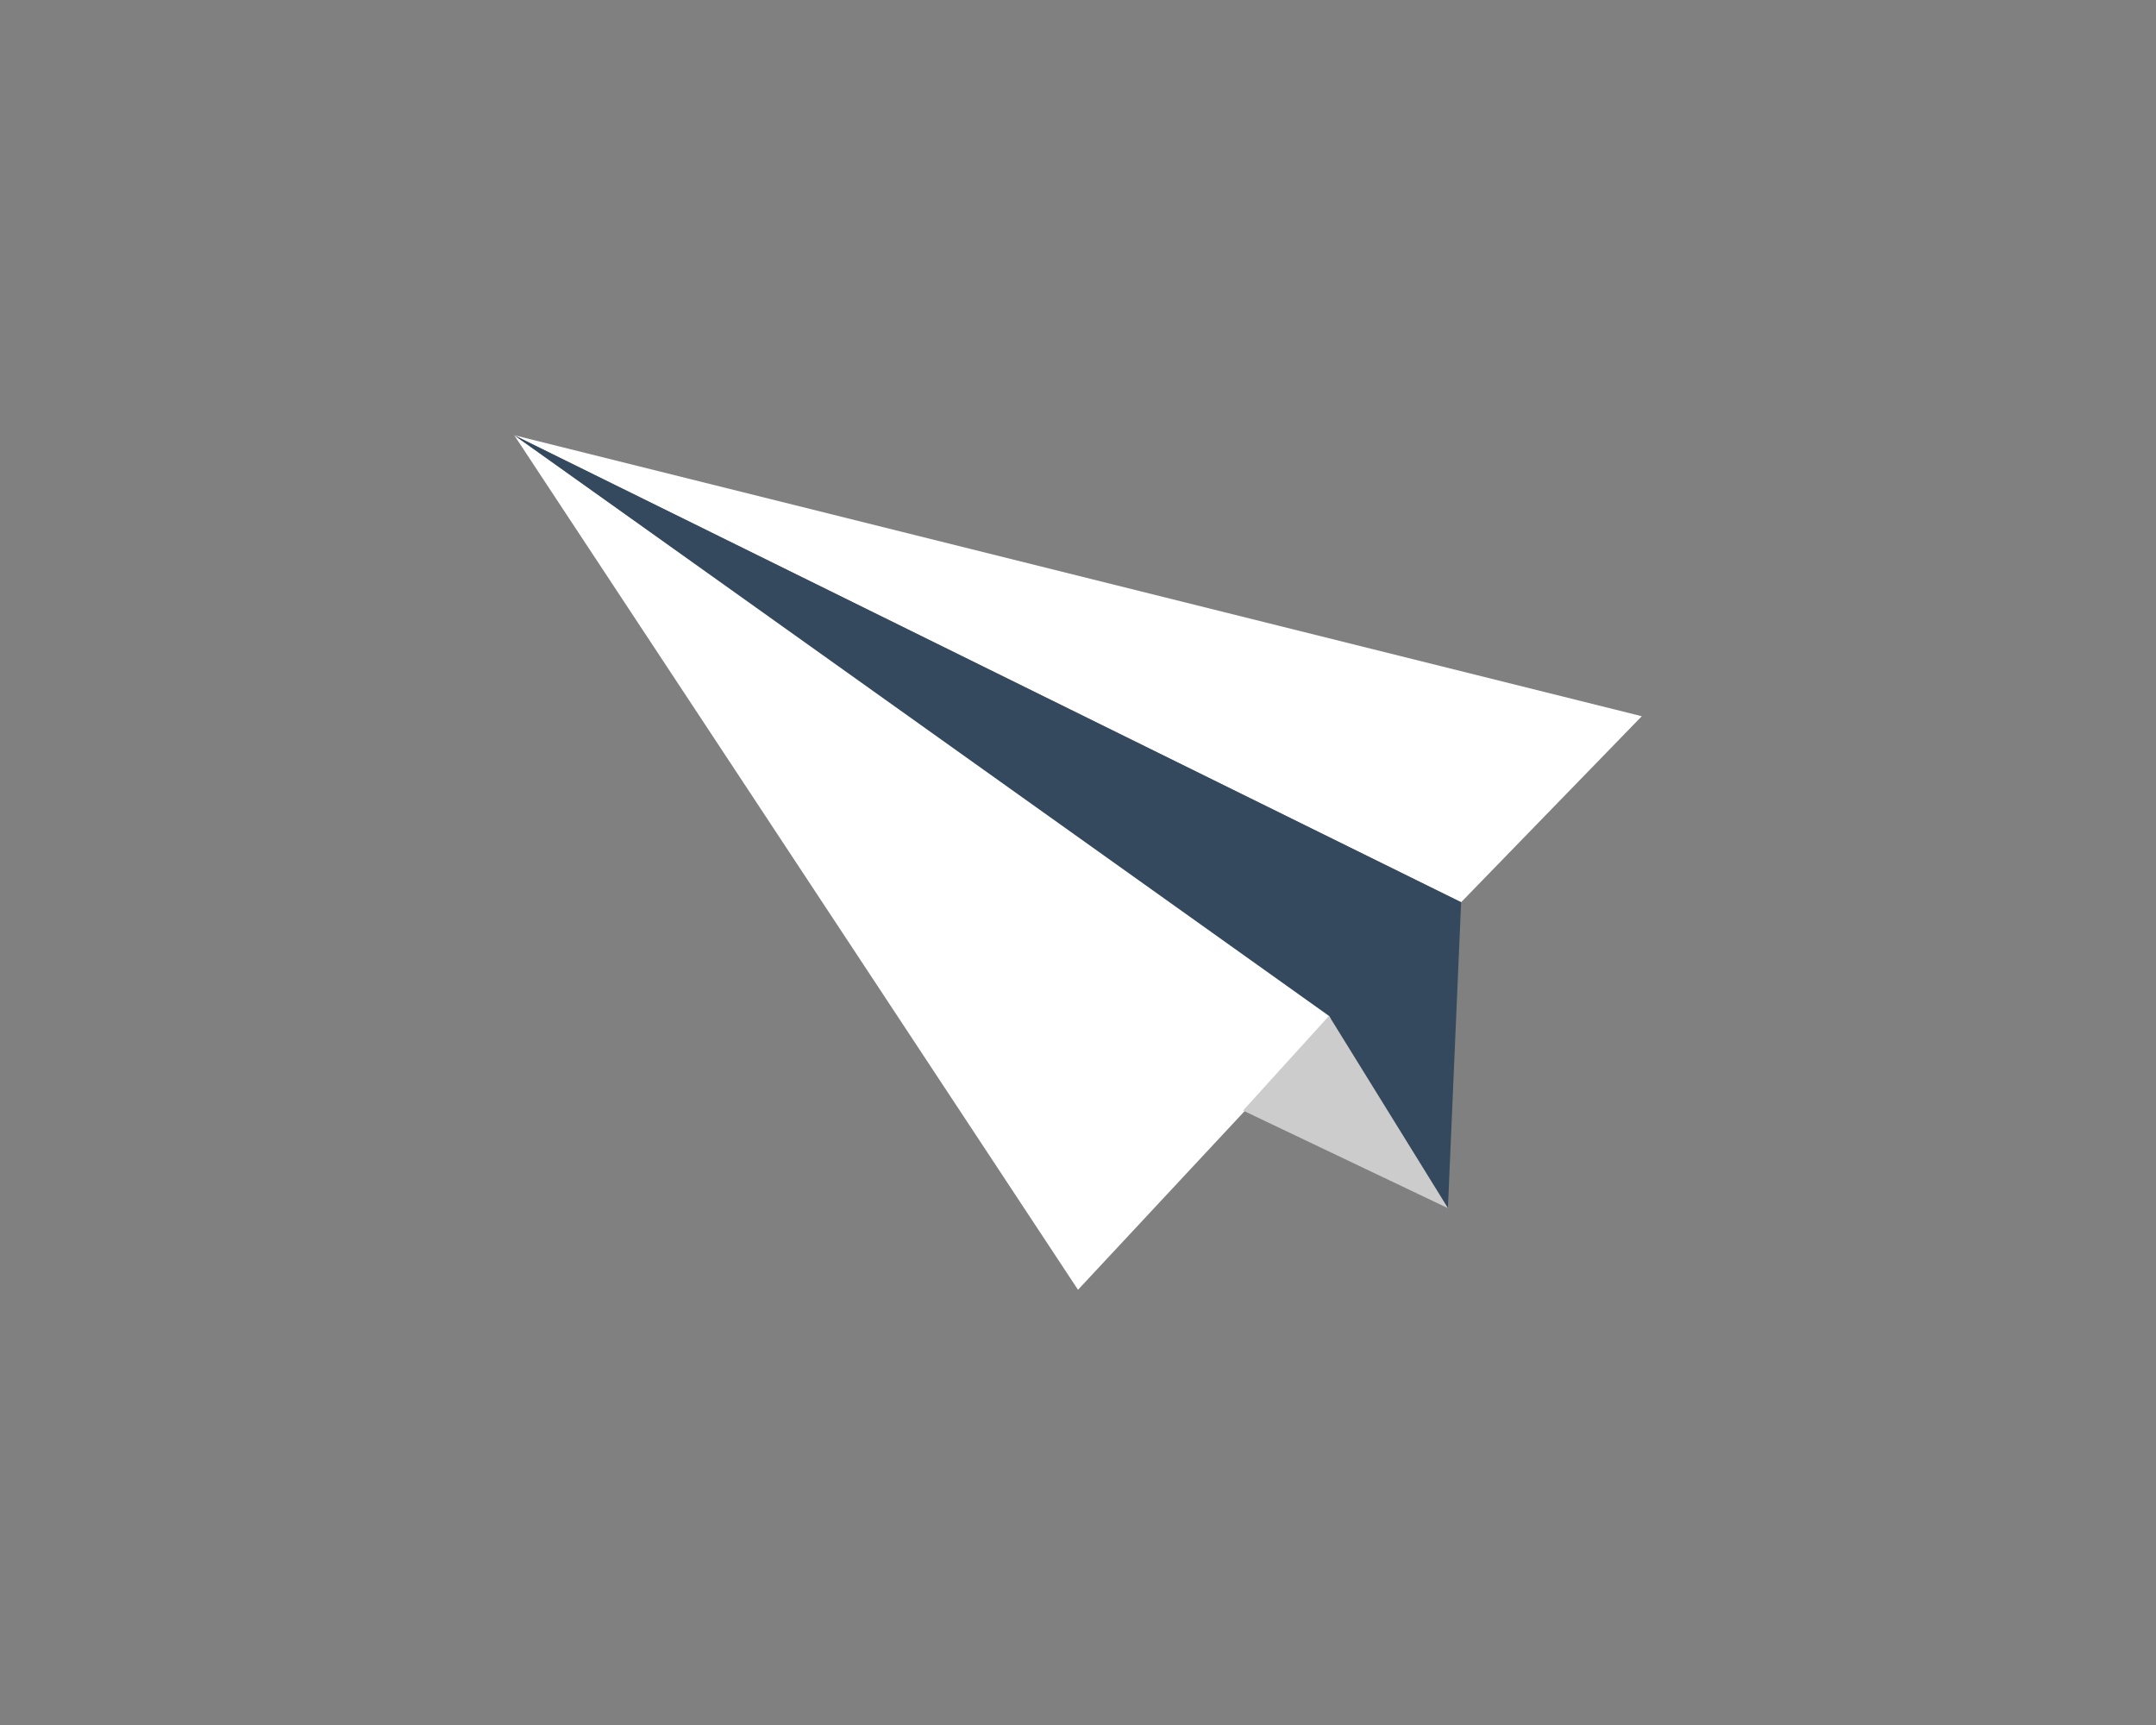 <?xml version="1.0" encoding="utf-8"?>
<!-- Generator: Adobe Illustrator 15.0.0, SVG Export Plug-In . SVG Version: 6.00 Build 0)  -->
<!DOCTYPE svg PUBLIC "-//W3C//DTD SVG 1.1//EN" "http://www.w3.org/Graphics/SVG/1.1/DTD/svg11.dtd">
<svg version="1.1" xmlns="http://www.w3.org/2000/svg" xmlns:xlink="http://www.w3.org/1999/xlink" x="0px" y="0px" width="50px"
	 height="40px" viewBox="0 0 50 40" enable-background="new 0 0 50 40" xml:space="preserve">
<rect x="0" y="0" width="50" height="40" fill="#808080" stroke="none"/>
<g id="圖層_2_1_" display="none">
	<rect x="-61.167" y="-30.833" display="inline" fill="#79582F" width="169.333" height="112"/>
</g>
<g id="圖層_1">
	<g id="圖層_3" display="none">
		<rect x="-13.833" y="-6.833" display="inline" fill="#10A7BC" width="65.333" height="50.5"/>
	</g>
	<g id="圖層_1_2_">
		<g id="_x30_1" display="none">
			<g display="inline">
				<ellipse fill="#88C941" cx="25" cy="19.572" rx="15.71" ry="10.865"/>
				<g>
					<g>
						<circle fill="#FFFFFF" cx="30.004" cy="18.871" r="2.42"/>
						<path fill="#5C822B" d="M30.004,17.149c1.219,0,2.223,0.9,2.393,2.071c0.018-0.114,0.027-0.23,0.027-0.349
							c0-1.336-1.084-2.419-2.42-2.419s-2.42,1.083-2.42,2.419c0,0.119,0.012,0.235,0.027,0.349
							C27.782,18.049,28.786,17.149,30.004,17.149z"/>
					</g>
				</g>
				<circle fill="#FFFFFF" cx="19.489" cy="18.871" r="2.42"/>
				<path fill="#5C822B" d="M19.489,17.149c1.218,0,2.222,0.9,2.392,2.071c0.016-0.114,0.028-0.23,0.028-0.349
					c0-1.336-1.083-2.419-2.42-2.419c-1.337,0-2.42,1.083-2.42,2.419c0,0.119,0.012,0.235,0.028,0.349
					C17.267,18.049,18.272,17.149,19.489,17.149z"/>
				<polygon fill="#88C941" points="30.62,28.456 35.948,22.634 38.326,30.158 				"/>
			</g>
		</g>
		<g id="_x30_2" display="none">
			<g display="inline">
				<g>
					<circle fill="#29ABE2" cx="25.203" cy="20" r="11.631"/>
				</g>
				<circle fill="#CCCCCC" cx="25.203" cy="20" r="9.265"/>
				<path fill="#B3B3B3" d="M25.203,11.523c4.984,0,9.048,3.937,9.254,8.871c0.006-0.13,0.011-0.262,0.011-0.394
					c0-5.118-4.147-9.266-9.265-9.266c-5.118,0-9.265,4.148-9.265,9.266c0,0.131,0.004,0.263,0.009,0.394
					C16.154,15.46,20.217,11.523,25.203,11.523z"/>
				<g>
					<rect x="25.203" y="20.231" fill="#999999" width="7.885" height="0.917"/>
					<rect x="25.203" y="19.64" fill="#F6F5F1" width="7.885" height="0.917"/>
				</g>
				<g>
					
						<rect x="20.085" y="18.554" transform="matrix(-0.79 -0.613 0.613 -0.79 29.31 48.207)" fill="#999999" width="5.638" height="1.07"/>
					
						<rect x="20.087" y="17.963" transform="matrix(-0.79 -0.613 0.613 -0.79 29.68 47.15)" fill="#F6F5F1" width="5.638" height="1.069"/>
				</g>
				
					<rect x="23.982" y="17.068" transform="matrix(0.707 -0.707 0.707 0.707 -4.075 24.823)" fill="#29ABE2" width="7.885" height="0.523"/>
				<g>
					<circle fill="#999999" cx="25.202" cy="20.592" r="1.577"/>
					<circle fill="#F6F5F1" cx="25.202" cy="20" r="1.577"/>
				</g>
			</g>
		</g>
		<g id="_x30_3" display="none">
			<g display="inline">
				<path fill="#78C779" d="M36.126,14.813h0.079c-0.266-0.558-0.571-1.092-0.916-1.599l-0.035,0.063
					c-3.506-5.249-10.528-6.953-16.08-3.76c-1.619,0.931-2.939,2.178-3.931,3.62l0.031,0.063c-0.341,0.5-0.645,1.026-0.909,1.576
					h-0.068c-1.659,3.47-1.641,7.669,0.422,11.256c2.085,3.626,5.763,5.762,9.643,6.036l-6.108-12.69l6.114,12.681
					c0.301,0.021,0.604,0.037,0.91,0.037c0.287,0,0.57-0.015,0.85-0.033l0.001,0.002c1.744-0.133,3.487-0.646,5.105-1.578
					C36.747,27.314,38.816,20.46,36.126,14.813z"/>
				
					<line fill="none" stroke="#78C779" stroke-width="0.195" stroke-miterlimit="10" x1="25.44" y1="19.713" x2="25.113" y2="20.286"/>
				<path fill="#F56363" d="M35.289,13.214l-0.035,0.063c-3.506-5.249-10.528-6.953-16.08-3.76c-1.619,0.931-2.939,2.178-3.931,3.62
					l0.945,1.643l9.062,15.757l9.115-15.726l1.762,0.003h0.079C35.939,14.255,35.634,13.721,35.289,13.214z"/>
				<path fill="#C64444" d="M25.639,29.367l-9.061-15.758l-0.731-1.271c-0.211,0.259-0.415,0.523-0.604,0.797l0.945,1.643
					l9.062,15.757"/>
				<path fill="#FFD403" d="M36.126,14.813l-1.762-0.003l-9.088-0.016v5.492h5.914L25.25,30.535l-0.882,1.523
					c0.301,0.021,0.604,0.034,0.91,0.034c0.287,0,0.57-0.014,0.85-0.03h0.001c1.744-0.133,3.487-0.646,5.105-1.576
					C36.747,27.314,38.816,20.46,36.126,14.813z"/>
				<g>
					<path fill="#D89000" d="M25.455,15.768l10.869,0.016l0.212,0.001c-0.122-0.328-0.259-0.652-0.409-0.972l-1.762-0.003
						l-9.088-0.016v5.492h0.178V15.768z"/>
				</g>
				<path fill="#78C779" d="M20.719,22.657l-4.531-7.879l-0.911-1.584c-0.342,0.501-0.647,1.029-0.913,1.581h-0.068
					c-1.659,3.47-1.641,7.67,0.422,11.256c2.085,3.626,5.763,5.762,9.643,6.035l0.888-1.531l4.565-7.878H20.719z"/>
				<g>
					<path fill="#4C894C" d="M28.646,22.657l-4.566,7.878l-0.812,1.4c0.362,0.059,0.726,0.104,1.092,0.131l0.888-1.531l4.566-7.878
						H28.646L28.646,22.657z"/>
				</g>
				<rect x="25.44" y="19.415" fill="#FFD403" width="7.712" height="3.242"/>
				<circle fill="#338E33" cx="25.276" cy="20.584" r="5.212"/>
				<circle fill="#F6F6F6" cx="25.276" cy="20" r="5.212"/>
				<circle fill="#5CAFE0" cx="25.277" cy="20" r="4.432"/>
			</g>
		</g>
		<g id="_x30_4" display="none">
			<g display="inline">
				<path fill="#9E5F3C" d="M27.418,13.036c0,0-1.329-0.71-0.518-2.49c0.812-1.78,1.063-2.441,1.063-2.441s1.133-1.854,3.262-0.941
					l2.002,0.82c0,0,0.625,0.63,1.097,2.261c0.471,1.631,0.685,12.831-10.979,22.157c0,0-2.598,2.223-4.621,1.334
					c-2.022-0.889-2.52-1.334-2.52-1.334s-1.182-0.653-0.25-2.108c0.933-1.456,1.579-2.47,1.579-2.47l0,0
					c0,0,1.197-1.975,3.27-0.725l1.528,0.607c0,0,0.963,0.661,1.991-0.852c0.448-0.66,1.51-2.492,2.598-4.444
					c1.397-2.515,2.837-5.227,3.056-5.881c0.346-1.039-0.343-1.787-0.949-2.339C28.236,13.48,27.418,13.036,27.418,13.036z"/>
				<path fill="#E38B55" d="M27.2,12.877c0,0-1.347-1.367-0.535-3.146c0.812-1.78,1.063-2.441,1.063-2.441s1.131-1.853,3.262-0.941
					l2.004,0.82c0,0,0.623,0.63,1.094,2.261c0.471,1.631,0.684,12.832-10.979,22.158c0,0-2.598,2.223-4.621,1.333
					c-2.023-0.889-2.57-0.756-2.57-0.756s-1.132-1.229-0.199-2.687c0.932-1.457,1.579-2.473,1.579-2.473l0,0
					c0,0,1.196-1.974,3.269-0.722l1.528,0.606c0,0,0.964,0.659,1.991-0.852c0.449-0.66,1.512-2.493,2.598-4.445
					c1.399-2.515,2.838-5.227,3.057-5.882c0.346-1.038-0.342-1.787-0.949-2.339C28.001,12.665,27.2,12.877,27.2,12.877z"/>
			</g>
		</g>
		<g id="_x30_5" display="none">
			<path display="inline" fill="#CCCCCC" d="M-1005.069,2644h1.509c0,0-80.517-26.666-94.183-254.667
				c-0.025-0.416-0.257-0.821-0.257-1.233v-4.1h0.117c-5.29-86.63-6.264-61.219-5.541,0h-372.348c0.723-61.219-0.251-86.63-5.541,0
				H-1488v68.206c-23,170.22-87.635,191.794-87.635,191.794h0.435c-3.793,1.734-6.8,5.554-6.8,9.997v0.006
				c0,6.073,5.289,10.997,11.362,10.997h561.007c6.073,0,10.631-4.924,10.631-10.997v-0.006
				C-999,2649.554-1001.276,2645.734-1005.069,2644z M-1097.589,2643h-0.046v-1.643
				C-1097.616,2642.031-1097.601,2642.58-1097.589,2643z"/>
			<path display="inline" fill="#666666" d="M-1009.997,2660h-561.007c-4.068,0-7.612-2.216-9.514-5.5
				c-0.938,1.618-1.482,3.492-1.482,5.497v0.006c0,6.073,4.923,10.997,10.997,10.997h561.007c6.073,0,10.997-4.924,10.997-10.997
				v-0.006c0-2.005-0.545-3.879-1.482-5.497C-1002.384,2657.784-1005.928,2660-1009.997,2660z"/>
			<path display="inline" fill="#13202C" d="M-349,2195V1131c0-16.568-13.682-30-30.25-30h-1820c-16.568,0-29.75,13.432-29.75,30
				v1064H-349z"/>
			<path display="inline" fill="#ECF0F1" d="M-2230,2195v159c0,16.568,13.432,30,30,30h1820c16.568,0,30-13.432,30-30v-159H-2230z"
				/>
			<rect x="-2156" y="1172" display="inline" fill="#B3B3B3" width="1733" height="953"/>
			<path display="inline" fill="#13202C" d="M-1250,2298c0,16.568-13.432,30-30,30h-16c-16.568,0-30-13.432-30-30v-16
				c0-16.568,13.432-30,30-30h16c16.568,0,30,13.432,30,30V2298z"/>
			<g display="inline">
				<path fill="#CCCCCC" d="M2866.931,132h1.51c0,0-80.518-26.666-94.184-254.667c-0.023-0.416-0.257-0.821-0.257-1.233v-4.1h0.116
					c-5.289-86.63-6.265-61.219-5.541,0h-372.349c0.724-61.219-0.252-86.63-5.541,0H2384v68.206
					C2361,110.426,2296.365,132,2296.365,132h0.435c-3.794,1.734-6.8,5.555-6.8,9.997v0.006c0,6.073,5.289,10.997,11.361,10.997
					h561.008c6.072,0,10.631-4.924,10.631-10.997v-0.006C2873,137.555,2870.726,133.734,2866.931,132z M2774.411,131h-0.046v-1.643
					C2774.384,130.031,2774.399,130.58,2774.411,131z"/>
				<path fill="#666666" d="M2862.004,148h-561.008c-4.068,0-7.611-2.216-9.515-5.5c-0.938,1.618-1.481,3.492-1.481,5.497v0.006
					c0,6.073,4.924,10.997,10.996,10.997h561.008c6.072,0,10.996-4.924,10.996-10.997v-0.006c0-2.005-0.545-3.879-1.48-5.497
					C2869.615,145.784,2866.072,148,2862.004,148z"/>
				<path fill="#13202C" d="M3523-317v-1064c0-16.568-13.682-30-30.25-30h-1820c-16.568,0-29.75,13.432-29.75,30v1064H3523z"/>
				<path fill="#ECF0F1" d="M1642-317v159c0,16.568,13.432,30,30,30h1820c16.568,0,30-13.432,30-30v-159H1642z"/>
				<rect x="1716" y="-1340" fill="#B3B3B3" width="1733" height="953"/>
				<path fill="#13202C" d="M2622-214c0,16.568-13.432,30-30,30h-16c-16.568,0-30-13.432-30-30v-16c0-16.568,13.432-30,30-30h16
					c16.568,0,30,13.432,30,30V-214z"/>
			</g>
			<g display="inline">
				<path fill="#CCCCCC" d="M2866.931,2406h1.51c0,0-80.518-26.666-94.184-254.667c-0.023-0.416-0.257-0.821-0.257-1.233v-4.1h0.116
					c-5.289-86.63-6.265-61.219-5.541,0h-372.349c0.724-61.219-0.252-86.63-5.541,0H2384v68.206
					c-23,170.22-87.635,191.794-87.635,191.794h0.435c-3.794,1.734-6.8,5.554-6.8,9.997v0.006c0,6.073,5.289,10.997,11.361,10.997
					h561.008c6.072,0,10.631-4.924,10.631-10.997v-0.006C2873,2411.554,2870.726,2407.734,2866.931,2406z M2774.411,2405h-0.046
					v-1.643C2774.384,2404.031,2774.399,2404.58,2774.411,2405z"/>
				<path fill="#666666" d="M2862.004,2422h-561.008c-4.068,0-7.611-2.216-9.515-5.5c-0.938,1.618-1.481,3.492-1.481,5.497v0.006
					c0,6.073,4.924,10.997,10.996,10.997h561.008c6.072,0,10.996-4.924,10.996-10.997v-0.006c0-2.005-0.545-3.879-1.48-5.497
					C2869.615,2419.784,2866.072,2422,2862.004,2422z"/>
				<path fill="#13202C" d="M3523,1957V893c0-16.568-13.682-30-30.25-30h-1820c-16.568,0-29.75,13.432-29.75,30v1064H3523z"/>
				<path fill="#ECF0F1" d="M1642,1957v159c0,16.568,13.432,30,30,30h1820c16.568,0,30-13.432,30-30v-159H1642z"/>
				<rect x="1716" y="934" fill="#B3B3B3" width="1733" height="953"/>
				<path fill="#13202C" d="M2622,2060c0,16.568-13.432,30-30,30h-16c-16.568,0-30-13.432-30-30v-16c0-16.568,13.432-30,30-30h16
					c16.568,0,30,13.432,30,30V2060z"/>
			</g>
			<g display="inline">
				<path fill="#CCCCCC" d="M2866.931,4214h1.51c0,0-80.518-26.666-94.184-254.667c-0.023-0.416-0.257-0.821-0.257-1.233v-4.1h0.116
					c-5.289-86.63-6.265-61.219-5.541,0h-372.349c0.724-61.219-0.252-86.63-5.541,0H2384v68.206
					c-23,170.22-87.635,191.794-87.635,191.794h0.435c-3.794,1.734-6.8,5.555-6.8,9.997v0.006c0,6.073,5.289,10.997,11.361,10.997
					h561.008c6.072,0,10.631-4.924,10.631-10.997v-0.006C2873,4219.555,2870.726,4215.734,2866.931,4214z M2774.411,4213h-0.046
					v-1.643C2774.384,4212.031,2774.399,4212.58,2774.411,4213z"/>
				<path fill="#666666" d="M2862.004,4230h-561.008c-4.068,0-7.611-2.216-9.515-5.5c-0.938,1.618-1.481,3.492-1.481,5.497v0.006
					c0,6.073,4.924,10.997,10.996,10.997h561.008c6.072,0,10.996-4.924,10.996-10.997v-0.006c0-2.005-0.545-3.879-1.48-5.497
					C2869.615,4227.784,2866.072,4230,2862.004,4230z"/>
				<path fill="#13202C" d="M3523,3765V2701c0-16.568-13.682-30-30.25-30h-1820c-16.568,0-29.75,13.432-29.75,30v1064H3523z"/>
				<path fill="#ECF0F1" d="M1642,3765v159c0,16.568,13.432,30,30,30h1820c16.568,0,30-13.432,30-30v-159H1642z"/>
				<rect x="1716" y="2742" fill="#B3B3B3" width="1733" height="953"/>
				<path fill="#13202C" d="M2622,3868c0,16.568-13.432,30-30,30h-16c-16.568,0-30-13.432-30-30v-16c0-16.568,13.432-30,30-30h16
					c16.568,0,30,13.432,30,30V3868z"/>
			</g>
			<g display="inline">
				<rect x="11" y="8" fill="#13202C" width="31" height="17"/>
				<path fill="#B3B3B3" d="M26.941,25h-0.885H11v2.604C11,27.872,11.233,28,11.369,28h14.867c0.049,0,0.152-0.021,0.265-0.059
					C26.611,27.979,26.716,28,26.764,28h14.868C41.768,28,42,27.872,42,27.604V25H26.941z"/>
				<rect x="13" y="9" fill="#FFFFFF" width="27" height="15"/>
				<path fill="#13202C" d="M27.012,26.739c0,0.268-0.217,0.483-0.484,0.483H26.27c-0.27,0-0.484-0.218-0.484-0.483v-0.261
					c0-0.269,0.217-0.483,0.484-0.483h0.258c0.27,0,0.484,0.217,0.484,0.483V26.739z"/>
			</g>
			<rect x="-853" y="565" display="inline" fill="#CCCCCC" width="390" height="270"/>
			<path display="inline" fill="#CCCCCC" d="M-941,825c0,0,80.334-26.666,94-254.667S-847,825-847,825H-941z"/>
			<path display="inline" fill="#CCCCCC" d="M-368.926,825c0,0-80.334-26.666-94-254.667s0,254.667,0,254.667H-368.926z"/>
			<path display="inline" fill="#CCCCCC" d="M-364,835.003c0,6.073-4.923,10.997-10.997,10.997h-561.007
				c-6.073,0-10.997-4.924-10.997-10.997v-0.006c0-6.073,4.923-10.997,10.997-10.997h561.007c6.073,0,10.997,4.924,10.997,10.997
				V835.003z"/>
		</g>
		<g id="圖層_7" display="none">
			<path display="inline" fill="#CCCCCC" d="M22.249,31.824C22.047,32.068,22.514,32,21.628,32l0,0h1.908h5.927h1.908l0,0
				C30.484,32,30,31.027,30,29.32V28h-7v1.32C23,30.494,22.69,31.285,22.249,31.824"/>
			<path display="inline" fill="#CCCCCC" d="M33,32.771C33,32.898,32.875,33,32.721,33H21.28C21.125,33,21,32.898,21,32.771v-0.545
				C21,32.102,21.125,32,21.28,32h11.441C32.875,32,33,32.102,33,32.229V32.771z"/>
		</g>
		<g id="圖層_8">
			<g>
				<polygon fill="#FFFFFF" points="11.925,10.092 25,29.908 30.923,23.557 				"/>
				<polygon fill="#FFFFFF" points="11.925,10.092 38.075,16.608 33.885,20.921 				"/>
				<polygon fill="#34495E" points="33.885,20.921 33.579,28.016 30.82,23.557 11.925,10.092 				"/>
				<polygon fill="#CCCCCC" points="33.579,28.016 28.828,25.752 30.82,23.557 				"/>
			</g>
		</g>
	</g>
	<g id="圖層_2">
		<g id="圖層_8_1_">
			<g>
				<polygon fill="#10A7BC" points="56.591,10.092 69.666,29.908 75.589,23.557 				"/>
				<polygon fill="#10A7BC" points="56.591,10.092 82.741,16.608 78.551,20.921 				"/>
				<polygon fill="#34495E" points="78.551,20.921 78.245,28.016 75.486,23.557 56.591,10.092 				"/>
				<polygon fill="#CCCCCC" points="78.245,28.016 73.494,25.752 75.486,23.557 				"/>
			</g>
		</g>
	</g>
</g>
</svg>
